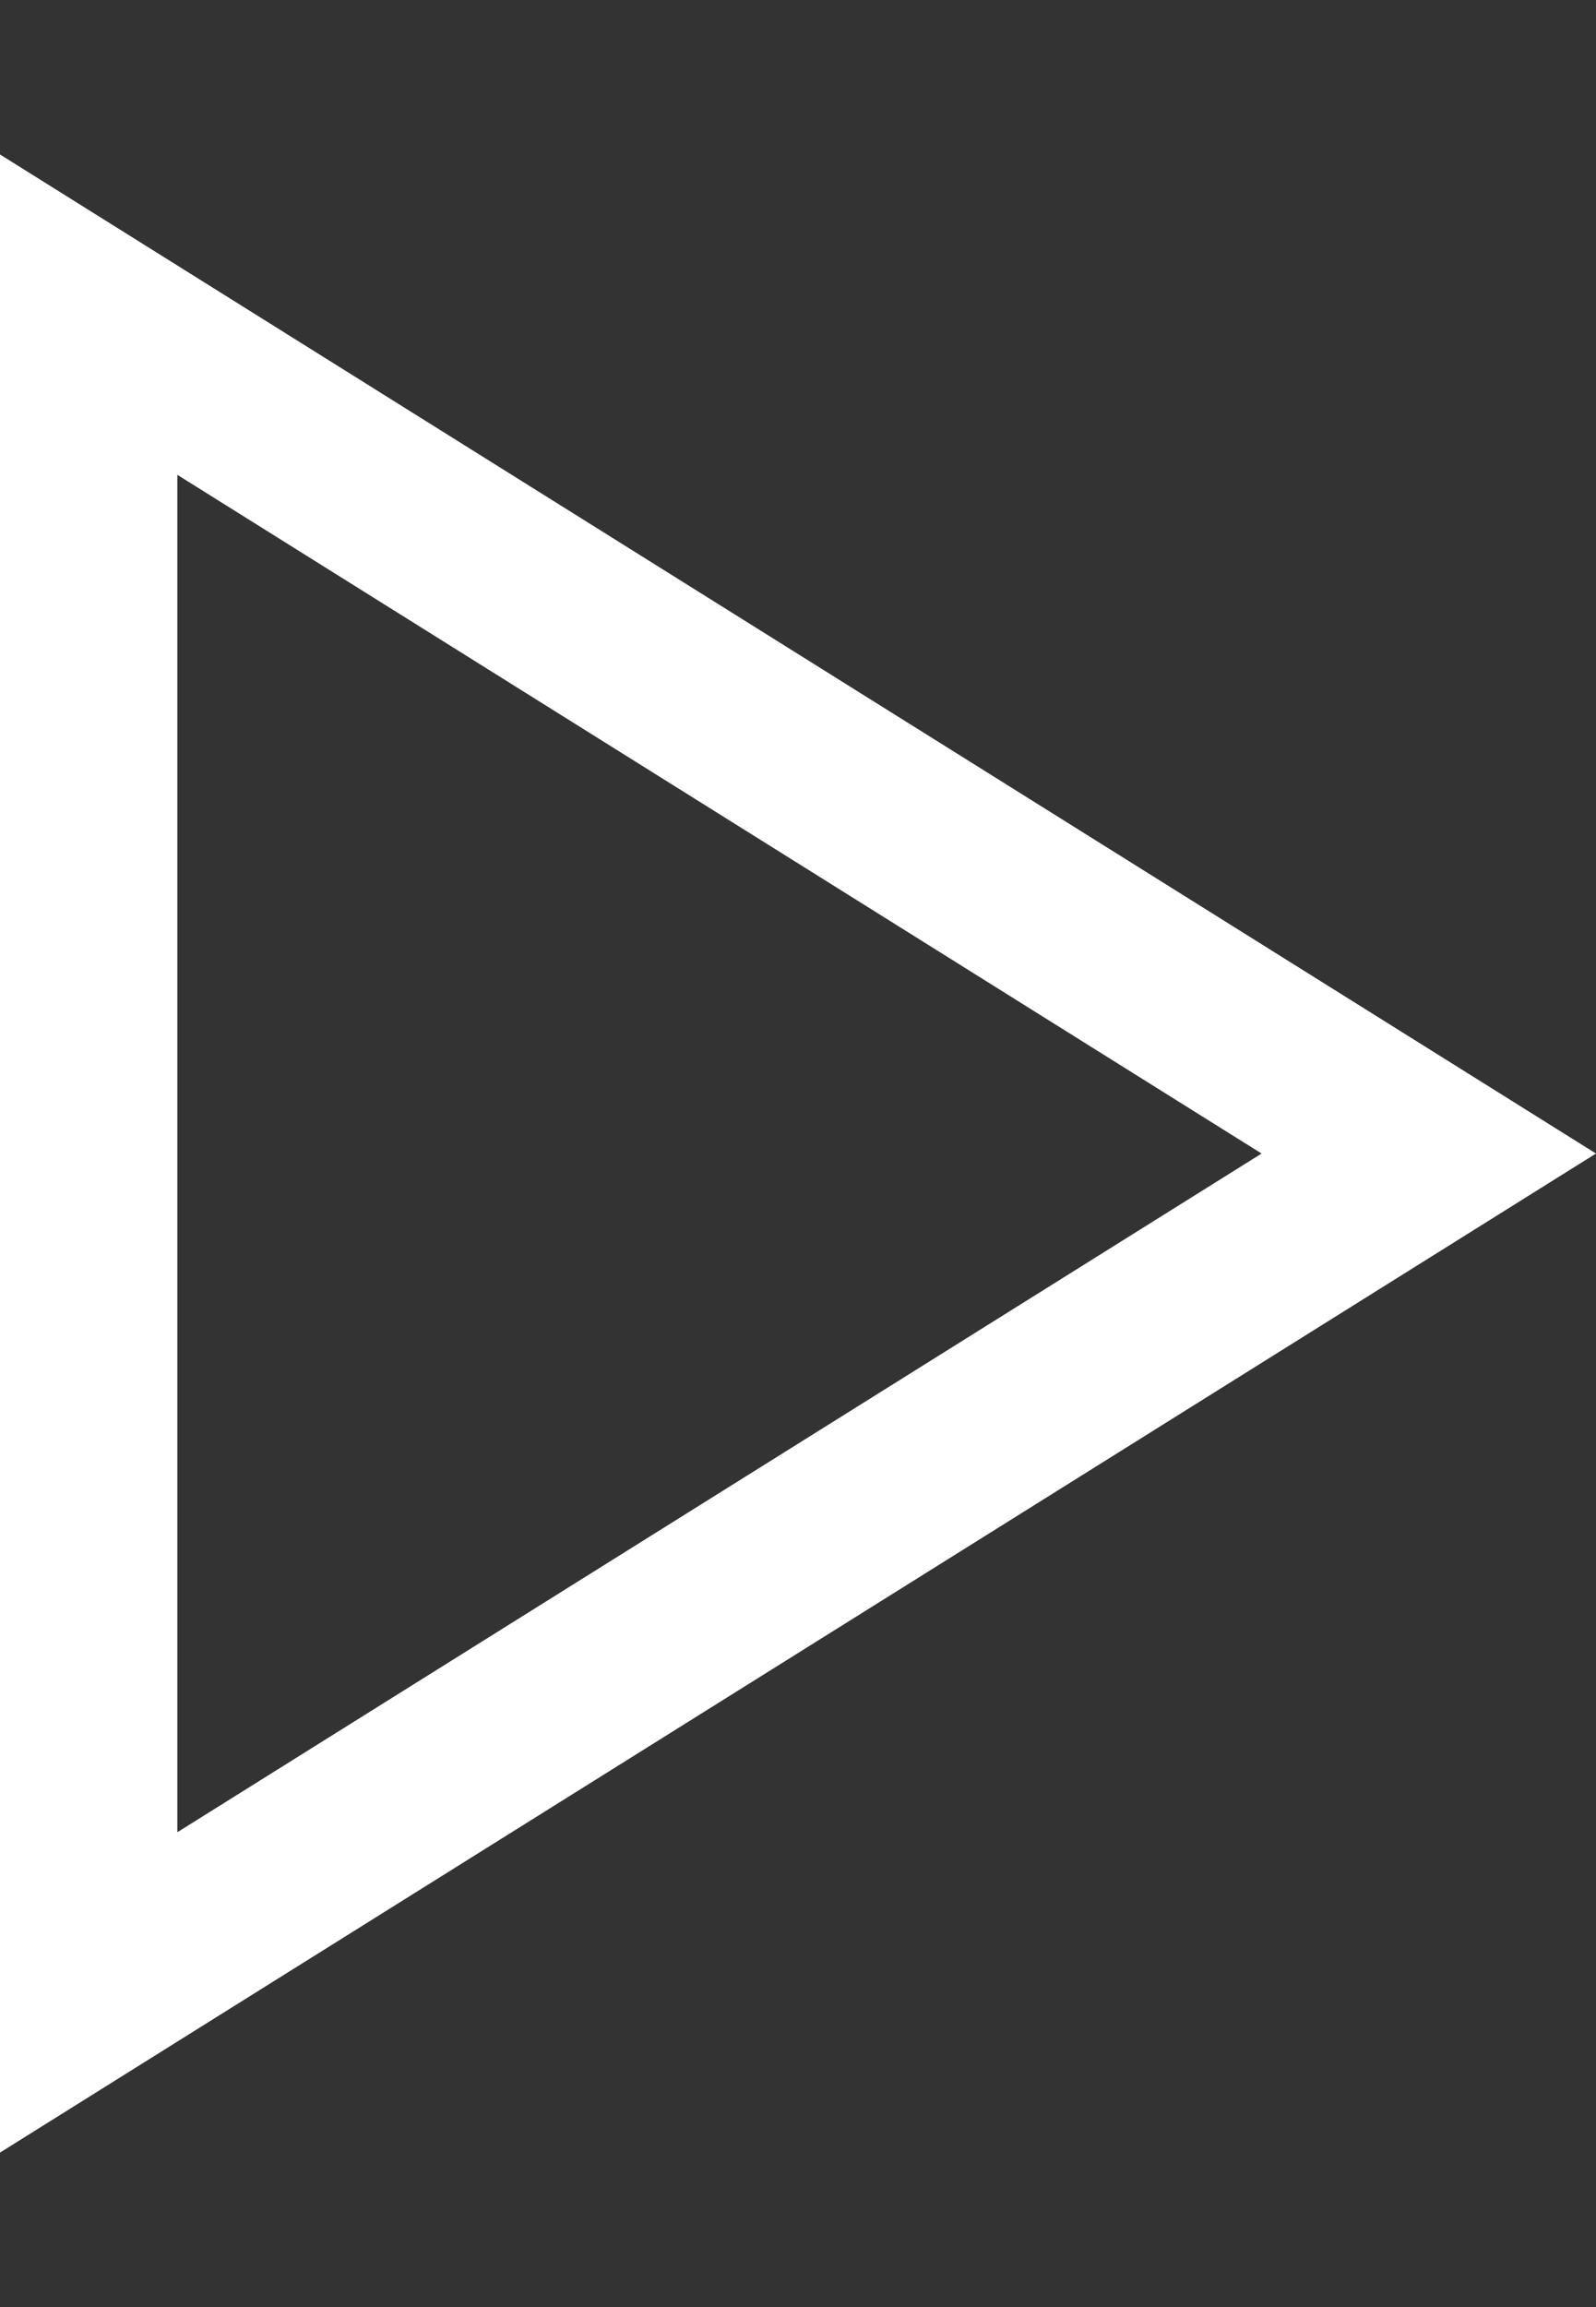 <svg width="9" height="13" viewBox="0 0 9 13" fill="none" xmlns="http://www.w3.org/2000/svg">
<rect x="0" y="0" width="9" height="13" fill="#333333" stroke="none"/>
<path d="M0.5 1.773L8.057 6.5L0.5 11.227L0.5 1.773Z" stroke="white"/>
</svg>
